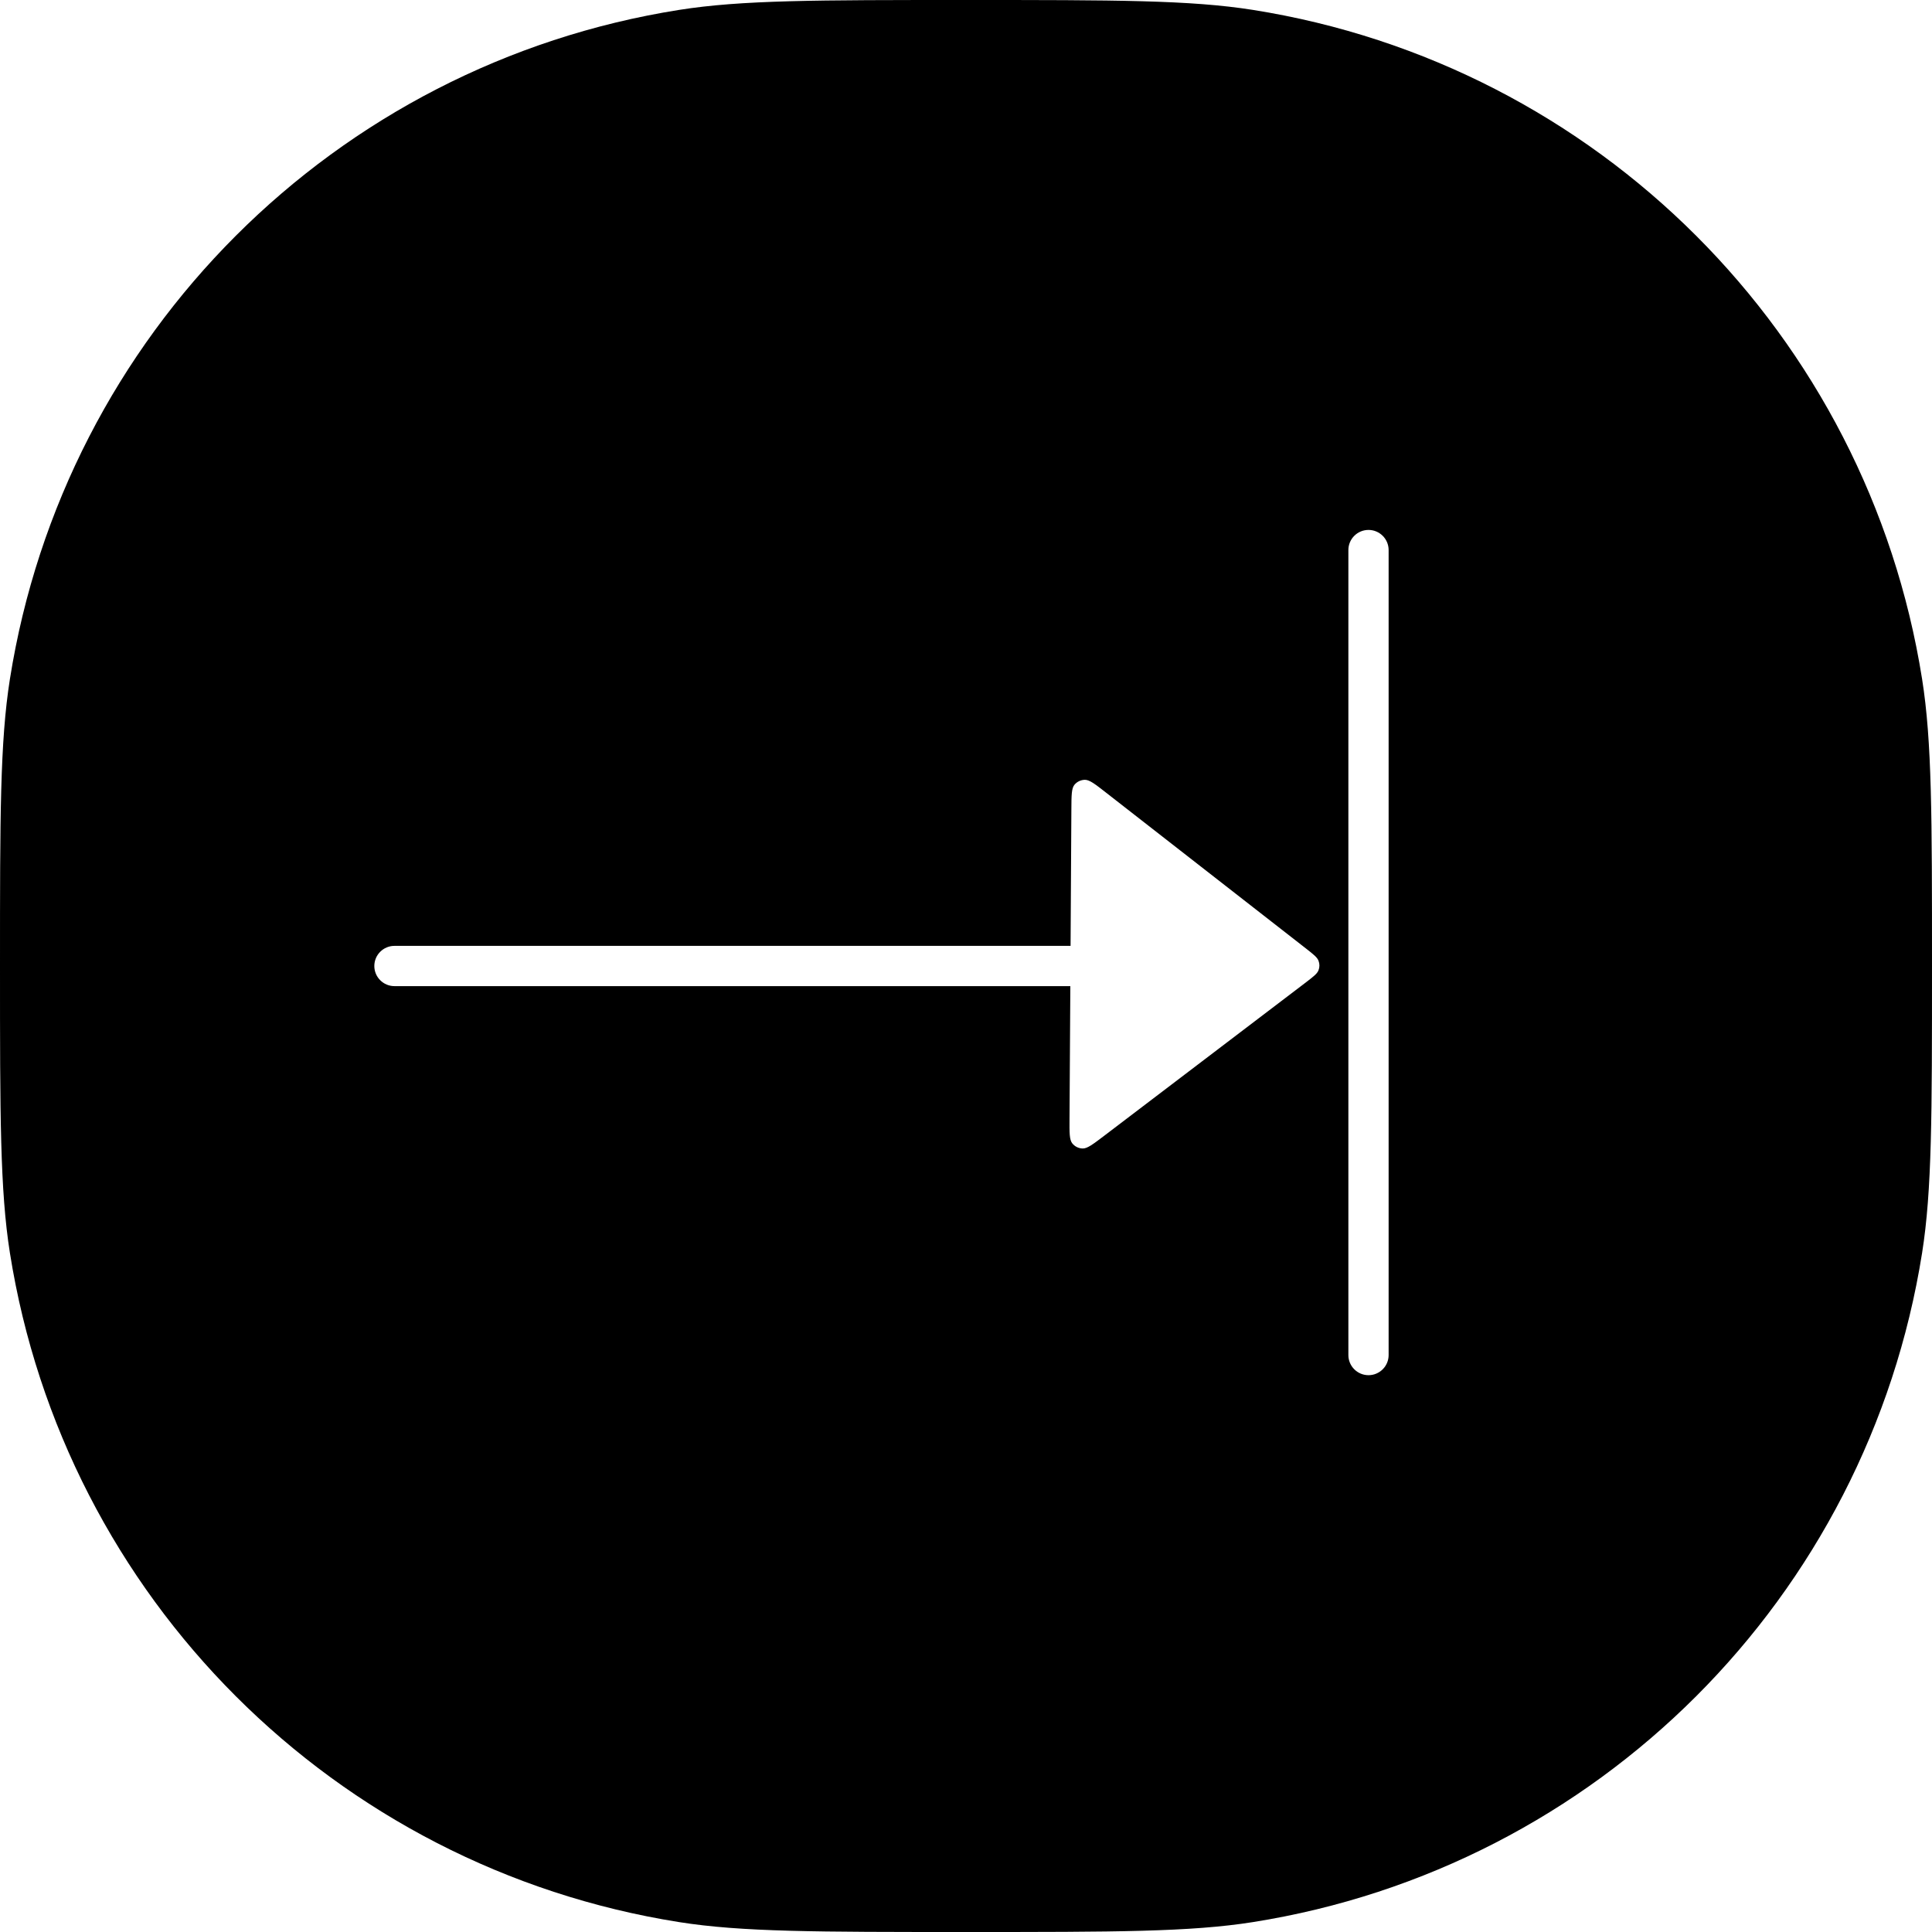 <svg width="24" height="24" viewBox="0 0 24 24" fill="none" xmlns="http://www.w3.org/2000/svg">
<path fill-rule="evenodd" clip-rule="evenodd" d="M0.123 8.436C0 9.213 0 10.142 0 12C0 13.858 0 14.787 0.123 15.564C0.801 19.843 4.157 23.199 8.436 23.877C9.213 24 10.142 24 12 24C13.858 24 14.787 24 15.564 23.877C19.843 23.199 23.199 19.843 23.877 15.564C24 14.787 24 13.858 24 12C24 10.142 24 9.213 23.877 8.436C23.199 4.157 19.843 0.801 15.564 0.123C14.787 0 13.858 0 12 0C10.142 0 9.213 0 8.436 0.123C4.157 0.801 0.801 4.157 0.123 8.436ZM17 6.583C16.862 6.583 16.75 6.695 16.75 6.833V16.833C16.75 16.971 16.862 17.083 17 17.083C17.138 17.083 17.25 16.971 17.25 16.833V6.833C17.25 6.695 17.138 6.583 17 6.583ZM13.309 10.056L13.299 11.75H4.9C4.762 11.75 4.65 11.862 4.65 12C4.65 12.138 4.762 12.25 4.9 12.25H13.296L13.286 13.896C13.285 14.071 13.284 14.158 13.32 14.203C13.352 14.243 13.399 14.266 13.45 14.267C13.508 14.268 13.578 14.214 13.718 14.108L16.223 12.203C16.315 12.132 16.362 12.097 16.379 12.053C16.394 12.015 16.394 11.973 16.379 11.935C16.363 11.892 16.317 11.856 16.225 11.784L13.743 9.849C13.605 9.741 13.536 9.687 13.477 9.687C13.427 9.688 13.379 9.71 13.347 9.749C13.31 9.794 13.31 9.882 13.309 10.056Z" fill="black"/>
</svg>
